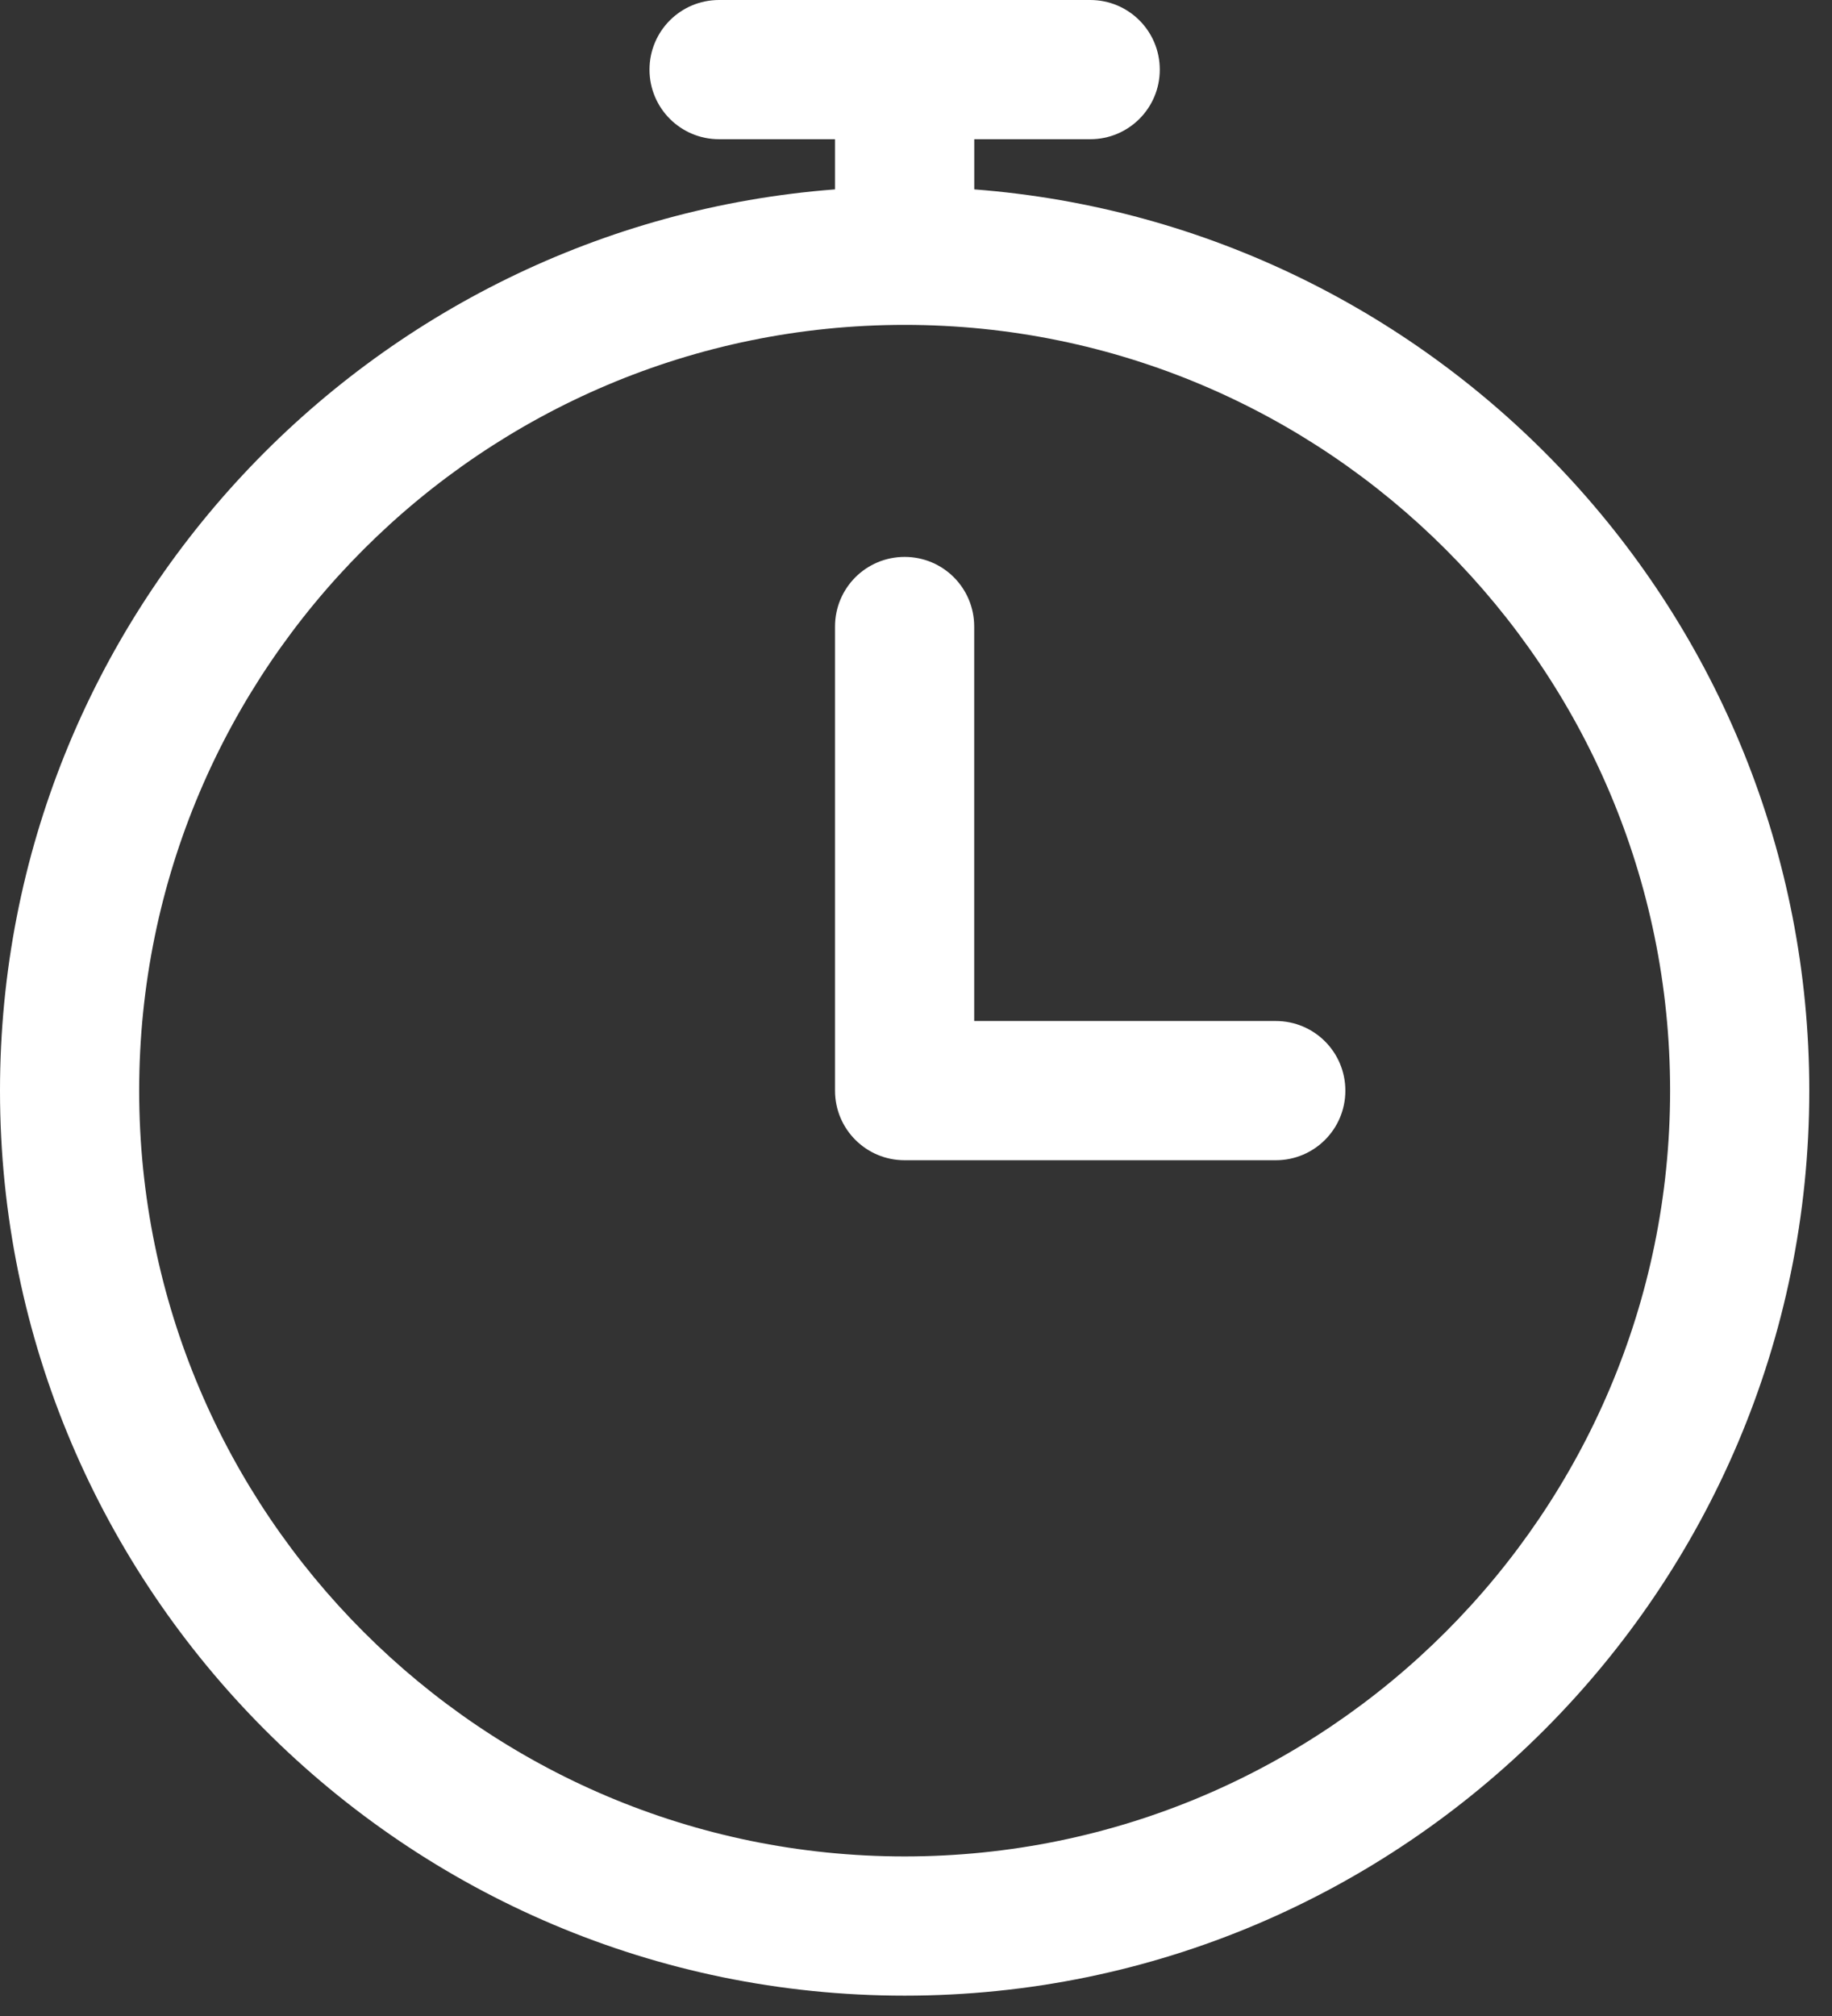 <svg width="30" height="33" viewBox="0 0 30 33" fill="none" xmlns="http://www.w3.org/2000/svg">
<rect x="0" y="0" width="30" height="33" fill="#333333" stroke="none"/>
<path d="M14.814 32.667C22.981 32.667 29.628 26.019 29.628 17.853C29.628 10.066 23.588 3.684 15.954 3.1V2.279H17.853C18.483 2.279 18.992 1.77 18.992 1.14C18.992 0.509 18.483 0 17.853 0H11.775C11.145 0 10.636 0.509 10.636 1.14C10.636 1.77 11.145 2.279 11.775 2.279H13.674V3.1C6.04 3.684 0 10.066 0 17.853C0 26.019 6.647 32.667 14.814 32.667ZM14.814 5.318C21.727 5.318 27.349 10.94 27.349 17.853C27.349 24.766 21.727 30.388 14.814 30.388C7.901 30.388 2.279 24.766 2.279 17.853C2.279 10.94 7.901 5.318 14.814 5.318Z" fill="white"/>
<path d="M14.814 18.992H20.891C21.522 18.992 22.031 18.483 22.031 17.853C22.031 17.222 21.522 16.713 20.891 16.713H15.953V10.256C15.953 9.625 15.444 9.116 14.814 9.116C14.183 9.116 13.674 9.625 13.674 10.256V17.853C13.674 18.483 14.183 18.992 14.814 18.992Z" fill="white"/>
</svg>
